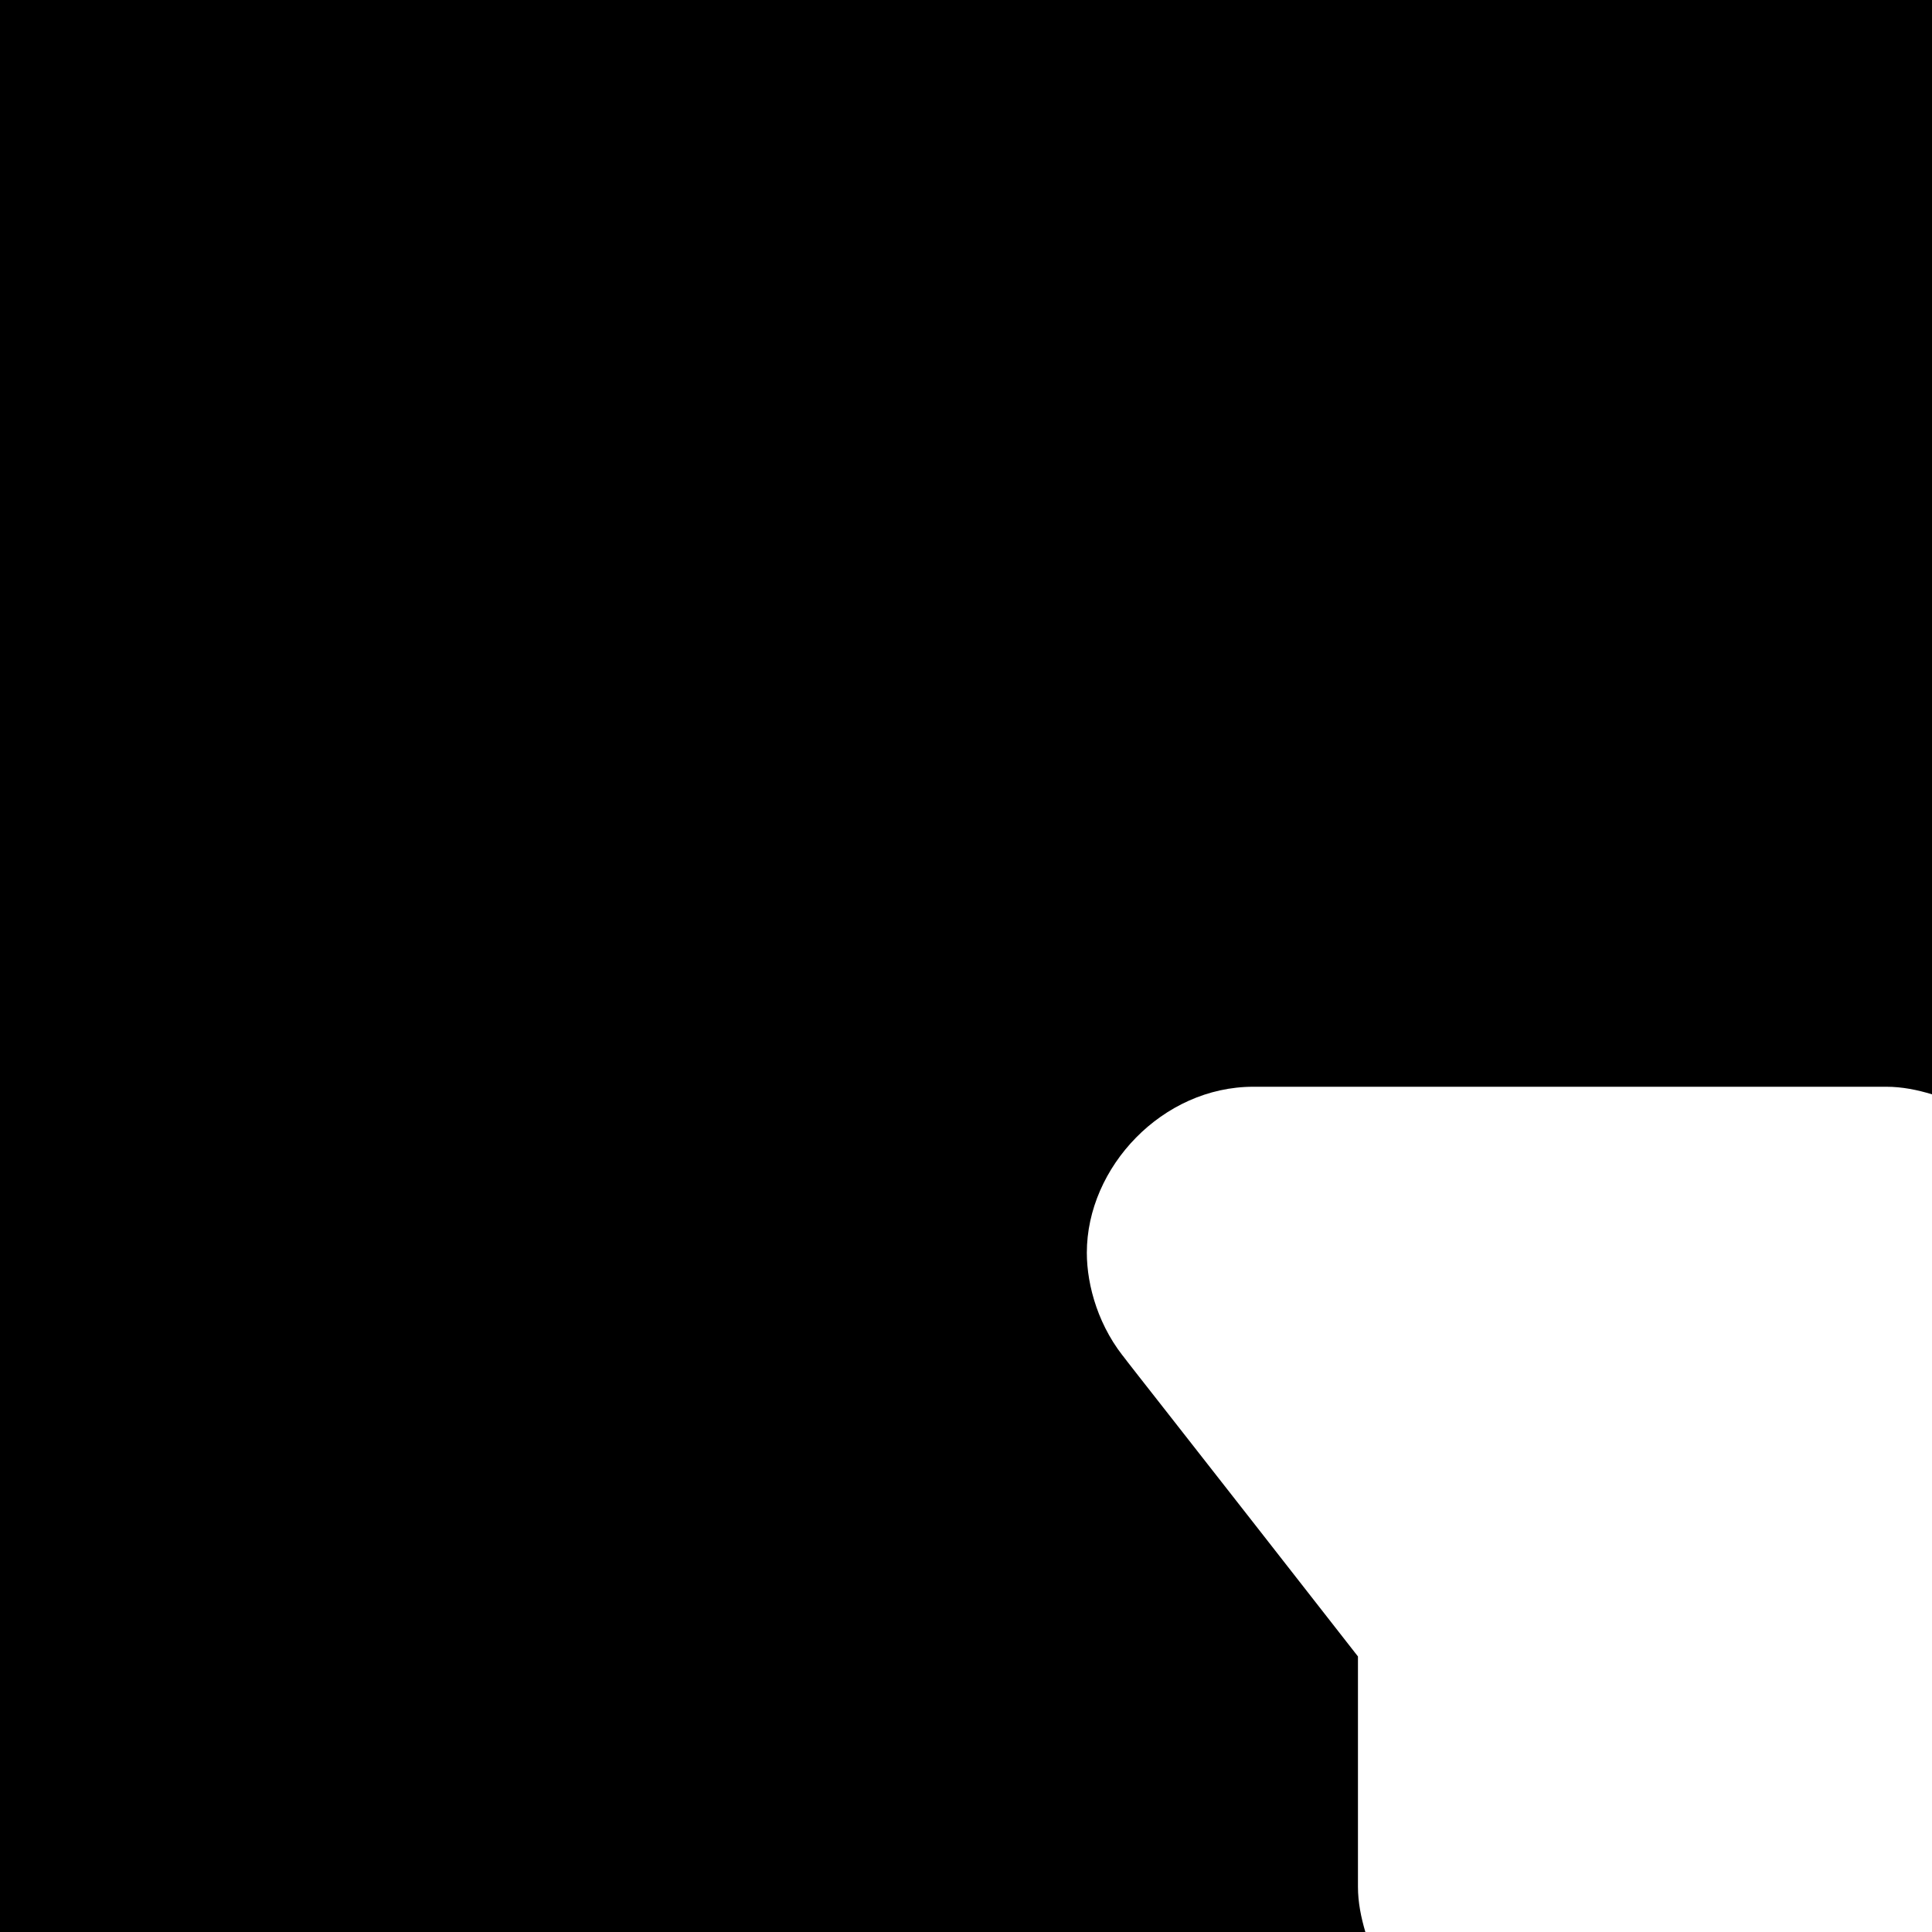 <svg id="svg8" height="24" version="1.1" viewBox="0 0 24 24" width="24" xmlns="http://www.w3.org/2000/svg"><path id="rect823" d="m0 0v24h16.961c-.053-.18-.092-.367-.092-.562v-2.861c-.228-.292-.633-.811-1.273-1.629-.4-.511-.802-1.024-1.107-1.414-.305-.39-.448-.57-.537-.686l.055.066c-.357-.414-.506-.939-.506-1.352 0-1.062.938-2.062 2.068-2.062h7.863c.198 0 .387.039.568.094v-13.594h-24z" display="inline" fill="#000000" fill-opacity="1" opacity="1"/></svg>